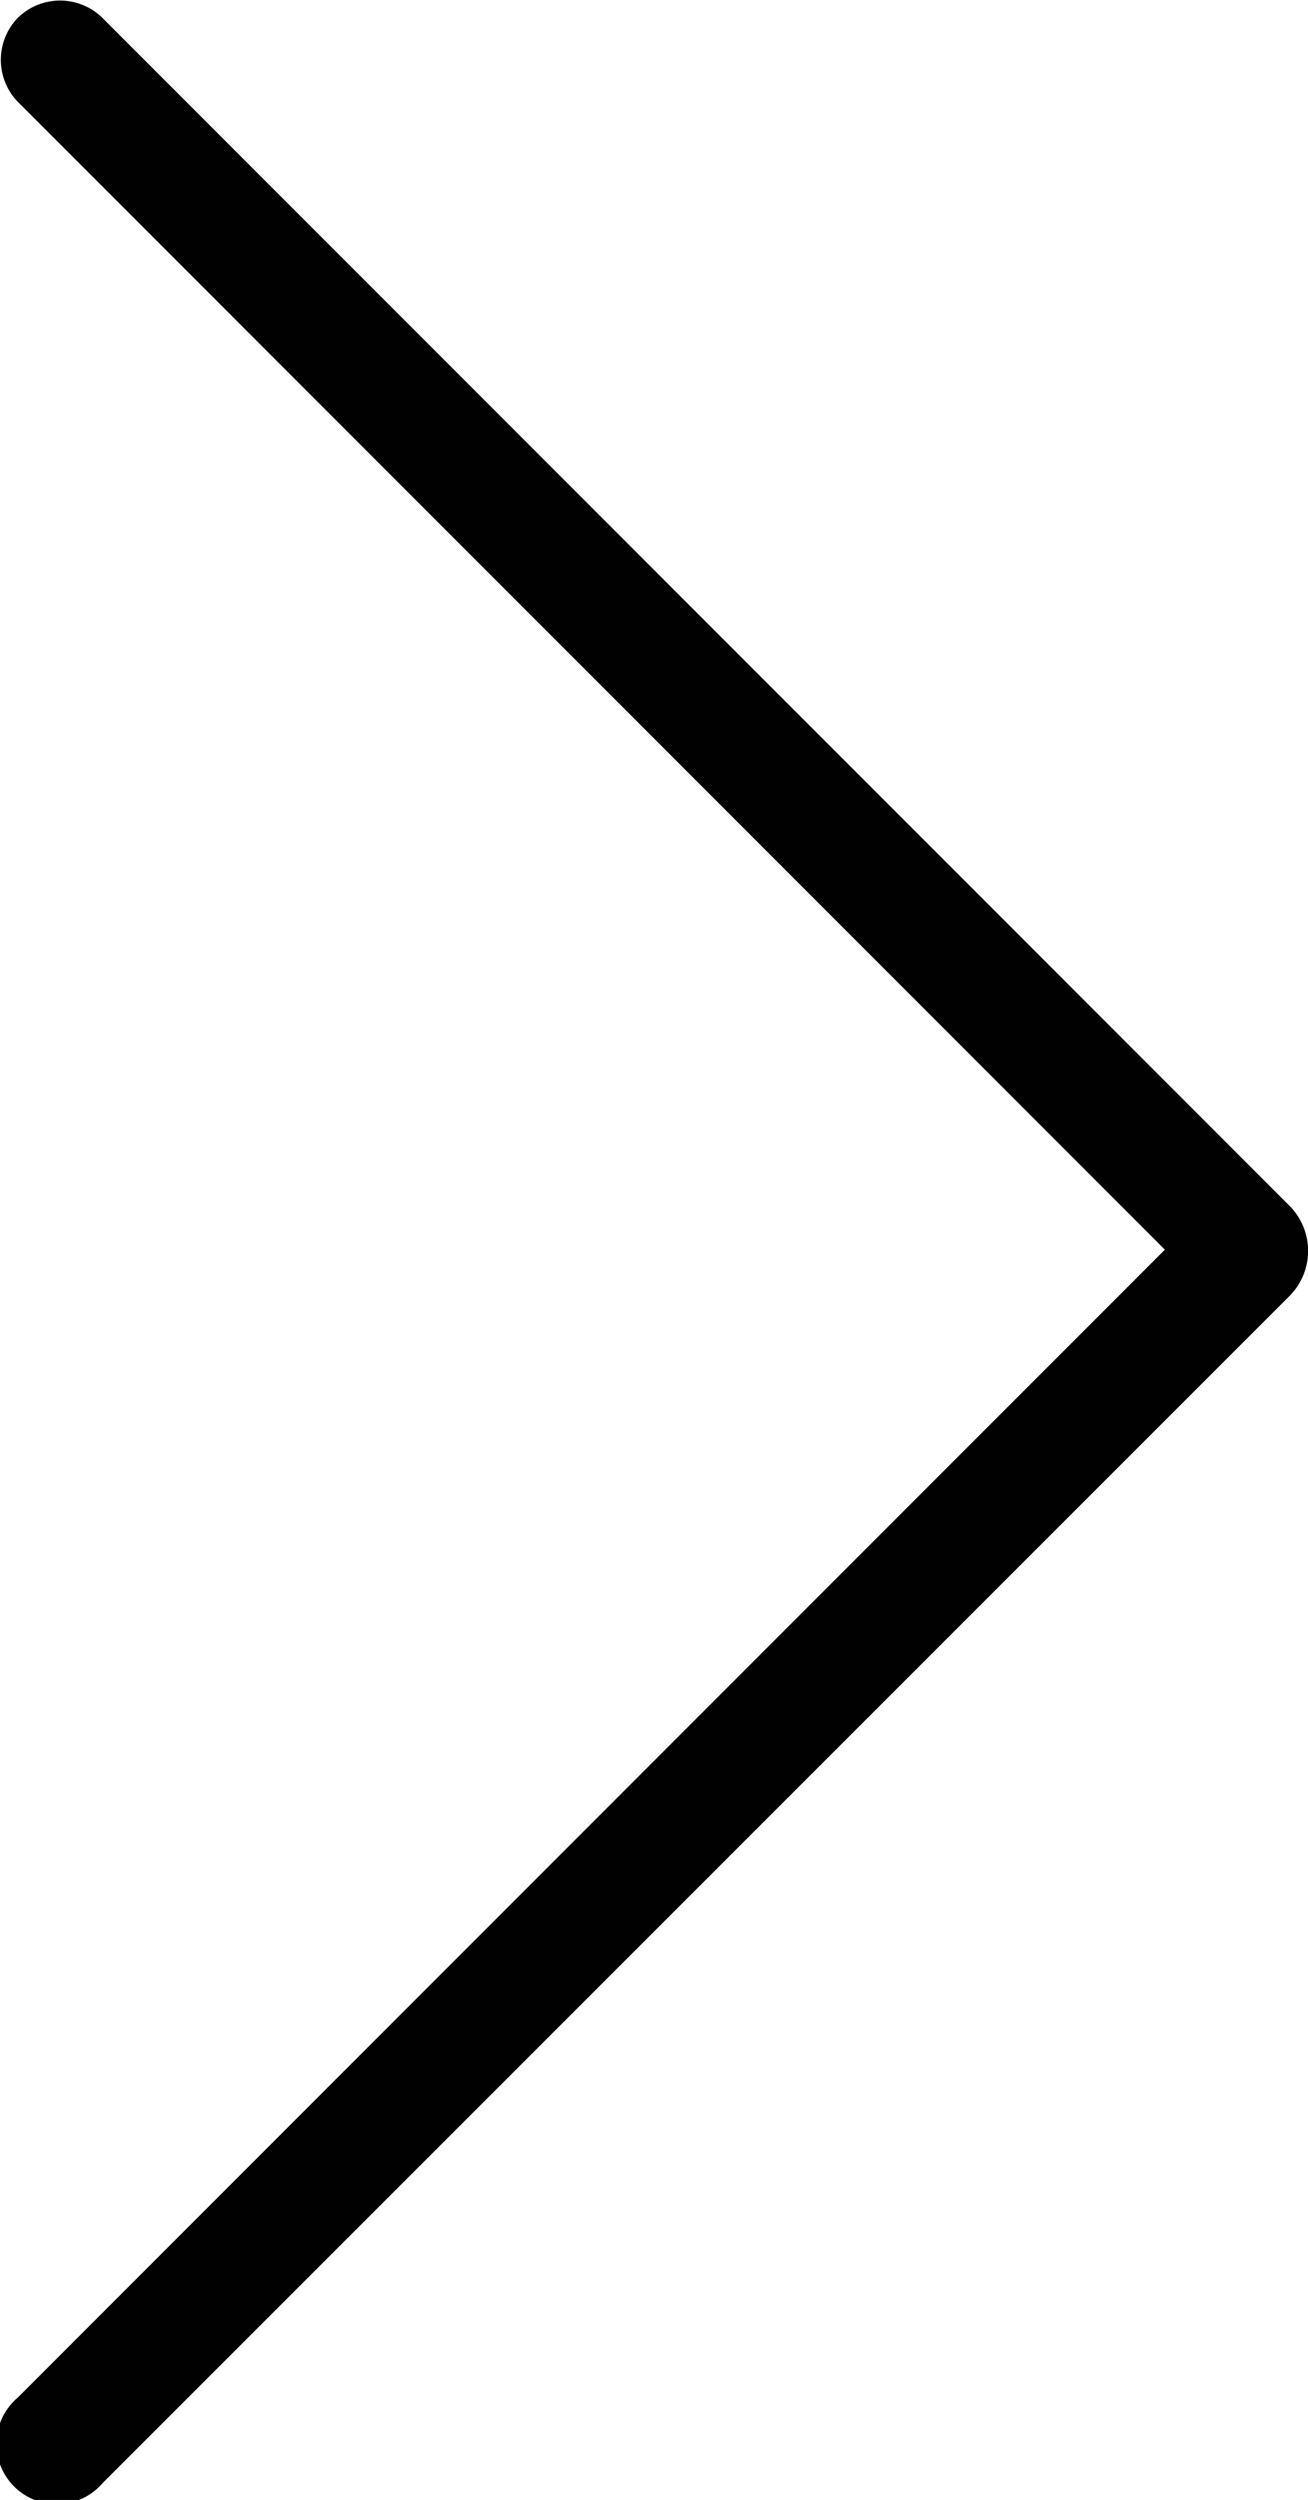 <svg id="Calque_1" data-name="Calque 1" xmlns="http://www.w3.org/2000/svg" viewBox="0 0 21.66 41.37"><defs><style>.cls-1{fill:#000100;}</style></defs><title>right-arrow</title><path class="cls-1" d="M287.66,400.61a1,1,0,0,1,1.41,0l19.67,19.67a1.06,1.06,0,0,1,0,1.46l-19.67,19.66a1,1,0,1,1-1.41-1.41l19-19-19-19A1,1,0,0,1,287.66,400.61Z" transform="translate(-287.37 -400.31)"/></svg>